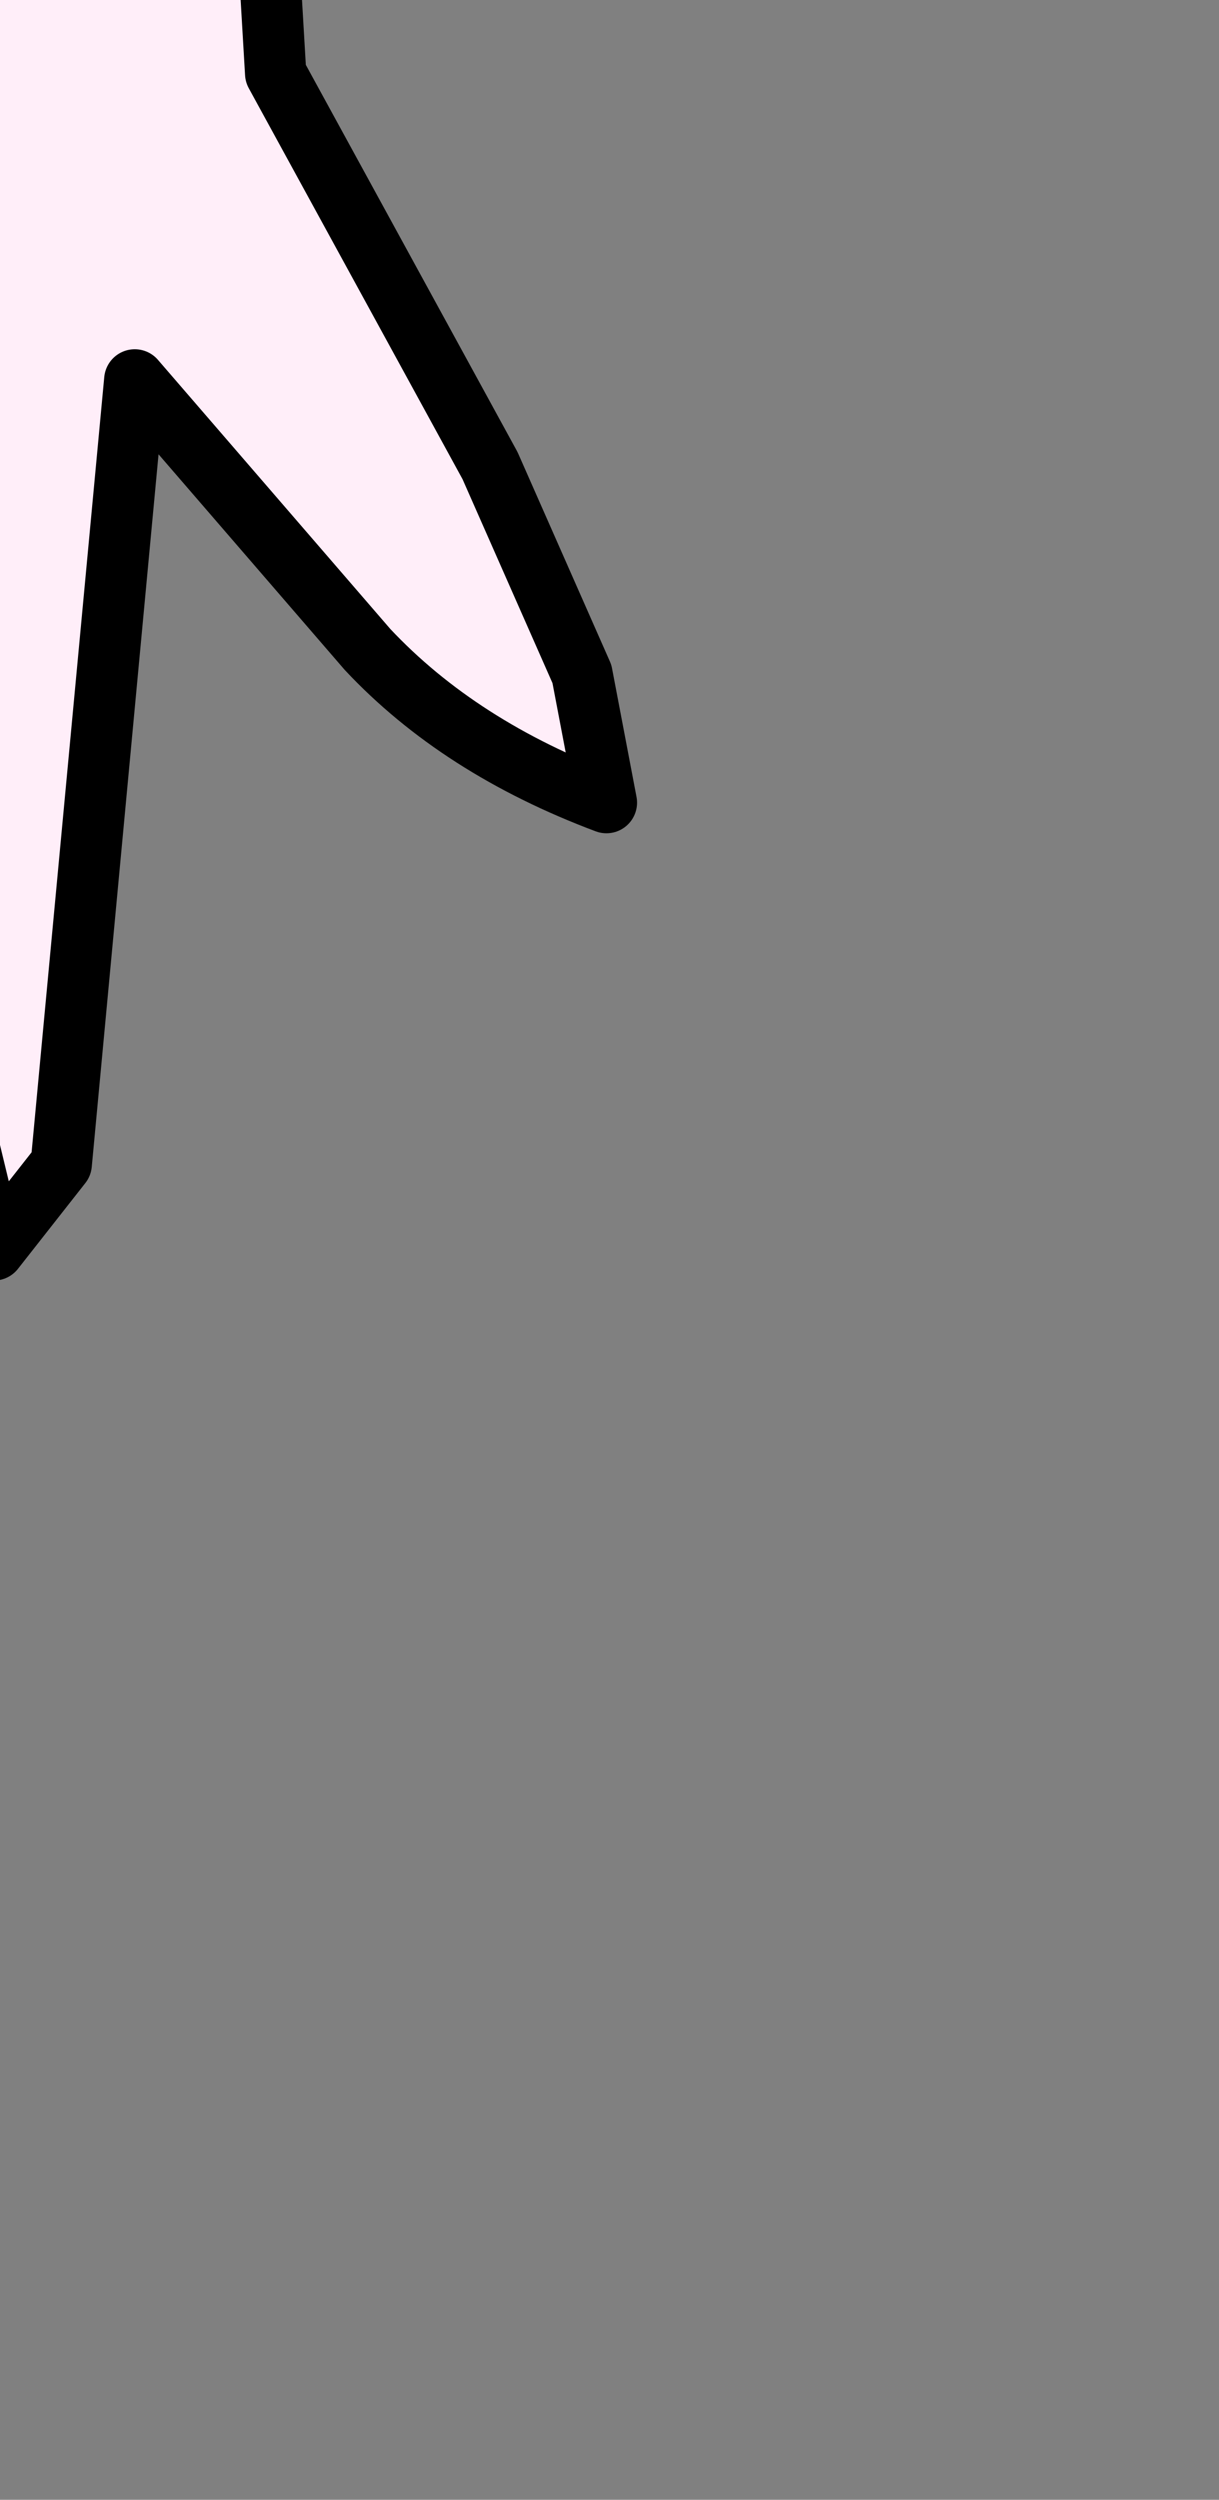 <?xml version="1.0" encoding="UTF-8" standalone="no"?>
<svg xmlns:xlink="http://www.w3.org/1999/xlink" height="20.4px" width="9.95px" xmlns="http://www.w3.org/2000/svg">
  <rect width="100%" height="100%" fill="#808080" stroke="none"/>
  <g transform="matrix(1.0, 0.0, 0.0, 1.0, 0.0, 0.0)">
    <path d="M1.5 -5.05 L2.1 -1.45 2.2 -0.25 2.25 0.6 4.0 3.8 4.75 5.5 4.95 6.55 Q3.75 6.1 3.0 5.3 L1.1 3.1 0.5 9.5 -0.05 10.2 -1.55 4.0 -2.2 4.05 -3.7 4.95 -4.6 5.5 -4.75 5.4 -5.0 4.8 -4.35 3.85 -4.0 3.3 Q-3.3 2.25 -3.0 1.15 -2.45 -0.65 -2.35 -2.6 L-2.0 -3.05 Q-2.35 -6.65 -0.95 -9.9 L-0.3 -10.2 Q0.7 -10.1 0.8 -9.0 1.0 -7.1 1.5 -5.05" fill="#ffeef9" fill-rule="evenodd" stroke="none"/>
    <path d="M1.5 -5.05 L2.1 -1.45 2.2 -0.25 2.25 0.6 4.0 3.8 4.75 5.5 4.95 6.55 Q3.75 6.1 3.0 5.3 L1.1 3.1 0.5 9.5 -0.05 10.2 -1.55 4.0 -2.2 4.05 -3.7 4.95 -4.6 5.5 -4.75 5.4 -5.0 4.8 -4.35 3.85 -4.0 3.3 Q-3.3 2.25 -3.0 1.15 -2.45 -0.65 -2.35 -2.6 L-2.0 -3.05 Q-2.35 -6.65 -0.95 -9.9 L-0.3 -10.2 Q0.7 -10.1 0.8 -9.0 1.0 -7.1 1.5 -5.05 Z" fill="none" stroke="#000000" stroke-linecap="round" stroke-linejoin="round" stroke-width="0.5"/>
  </g>
</svg>
